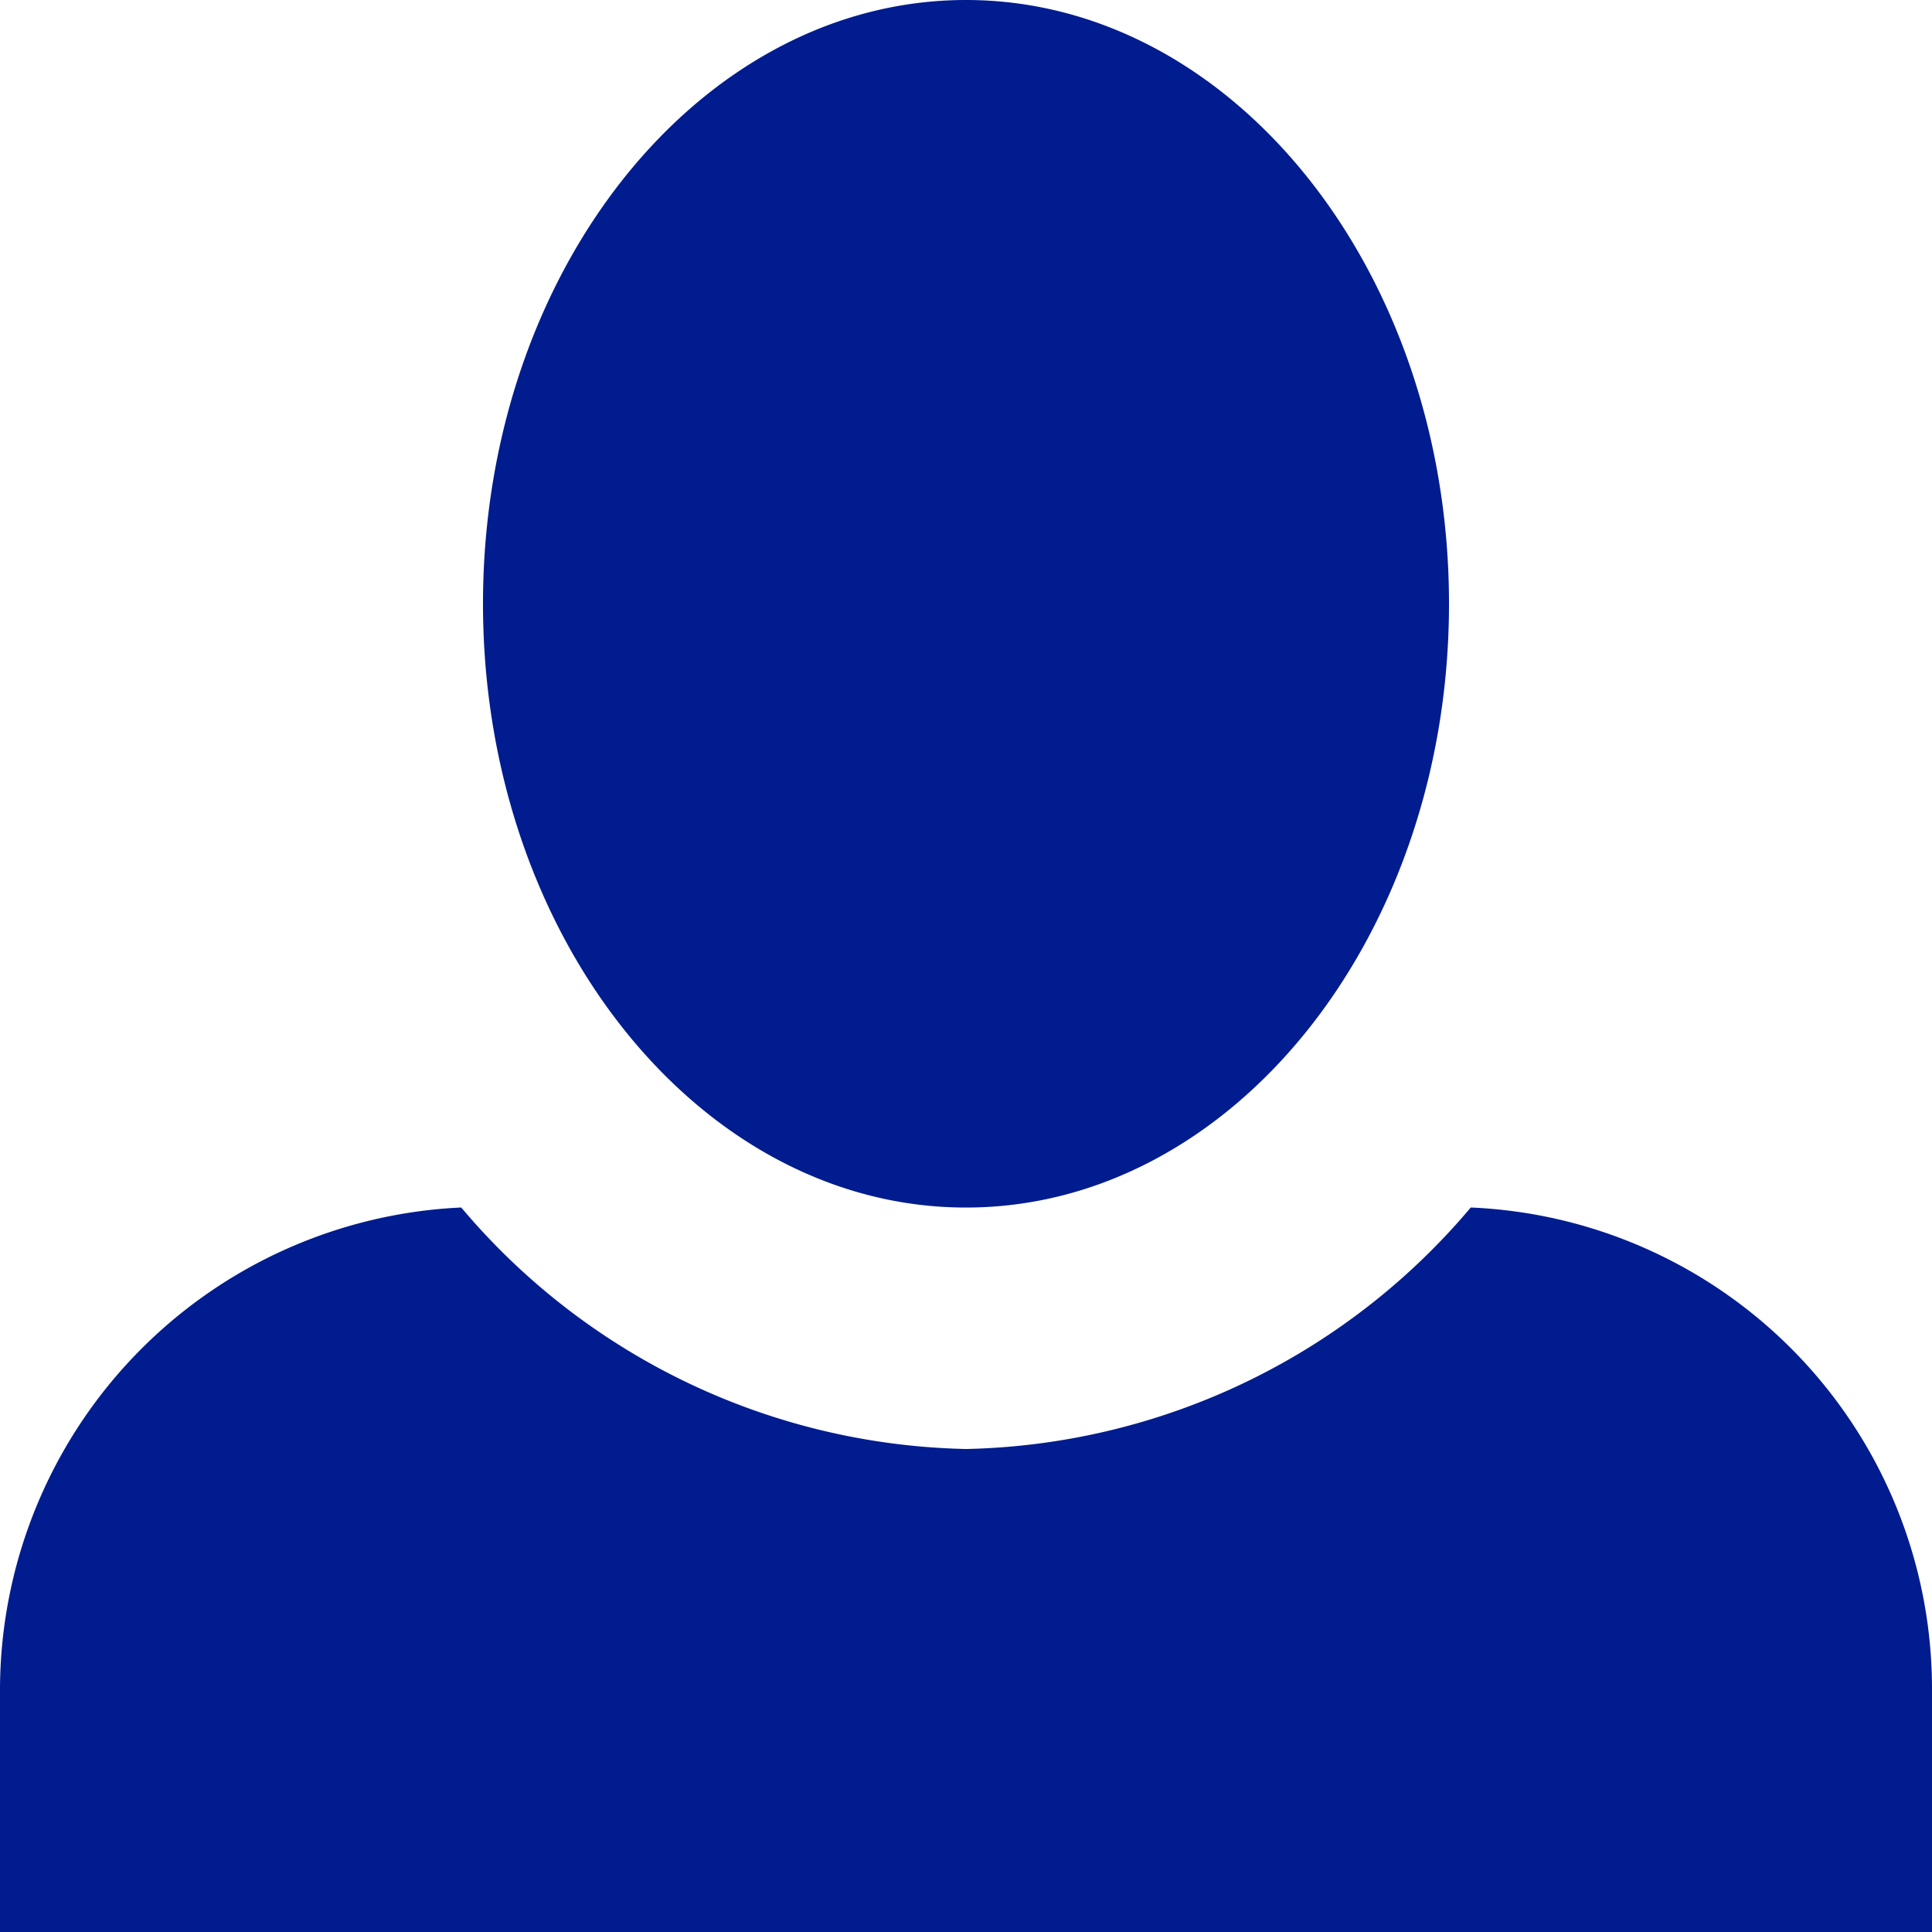 <svg xmlns="http://www.w3.org/2000/svg" width="40.584" height="40.584" viewBox="0 0 40.584 40.584">
  <path id="Icon_open-person" data-name="Icon open-person" d="M20.292,0c-5.58,0-10.146,5.682-10.146,12.683s4.566,12.683,10.146,12.683,10.146-5.682,10.146-12.683S25.872,0,20.292,0ZM9.689,25.365A10.156,10.156,0,0,0,0,35.511v5.073H40.584V35.511a10.121,10.121,0,0,0-9.689-10.146,14.247,14.247,0,0,1-10.6,5.073A14.247,14.247,0,0,1,9.689,25.365Z" fill="#001c8e"/>
</svg>
